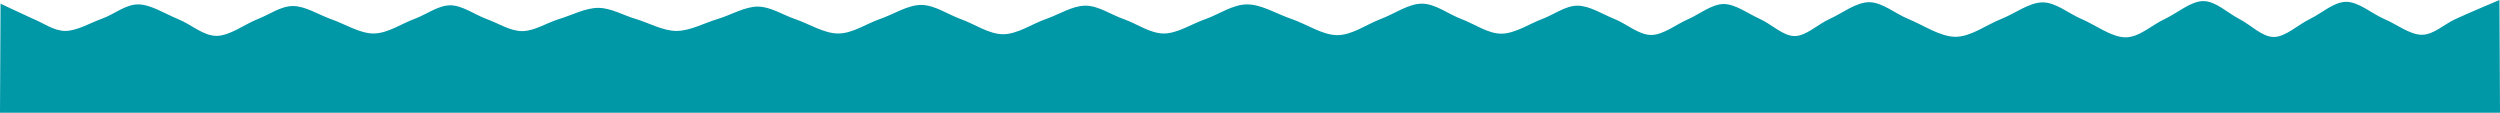 <?xml version="1.0" encoding="utf-8"?>
<!-- Generator: Adobe Illustrator 21.1.0, SVG Export Plug-In . SVG Version: 6.00 Build 0)  -->
<svg version="1.1" id="Layer_1" xmlns="http://www.w3.org/2000/svg" xmlns:xlink="http://www.w3.org/1999/xlink" x="0px" y="0px"
	 viewBox="0 0 1366 61.6" style="enable-background:new 0 0 1366 61.6;" xml:space="preserve">
<style type="text/css">
	.st0{fill:#0097A7;}
</style>
<path class="st0" d="M1365.7,0c0,0-17.1,7.2-24,10.4c-6.2,2.8-11.9,8.6-18.4,8.6c-6.5,0-13.7-5.7-20.5-8.6c-6.9-3-14-9.4-20.8-9.4
	s-13.3,6.2-19.9,9.4c-6.6,3.2-13.3,9.8-19.7,9.8c-6.4,0-12.5-6.6-18.8-9.8c-6.4-3.3-12.9-9.8-19.7-9.8c-6.8,0-14.1,6.5-21.1,9.8
	c-7.1,3.3-13.9,10-21.4,10c-7.6,0-16.5-6.8-24-10c-7.1-3-14-9.1-21.3-9.1c-7.3,0-15.1,6.1-22.7,9.1c-7.9,3.1-16.5,9.7-24.9,9.7
	c-8.4,0-17.8-6.5-25.7-9.7c-7.2-2.9-14.3-9.2-21.5-9.2c-7.2,0-14.9,6.2-21.7,9.2c-6.4,2.9-12.7,9.3-19,9.3s-12.5-6.4-18.9-9.3
	c-6.5-2.9-13.4-8.2-19.9-8.2c-6.5,0-14,6-19.2,8.2c-6.6,2.8-13.7,8.7-20.4,8.7c-6.7,0-13.3-6-20-8.7c-6.7-2.7-13.7-7.3-20.3-7.3
	c-6.6,0-12.8,4.9-19.3,7.3c-6.9,2.6-14.9,8-22.3,8c-7.3,0-14.6-5.3-21.8-8c-7.2-2.7-14.2-8.4-21.6-8.4c-7.3,0-15,5.6-22.5,8.4
	c-7.7,2.9-15.6,8.8-23.7,8.8c-8.1,0-16.7-6-24.9-8.8c-8.1-2.7-16.4-8-24.3-8s-15.2,5.3-22.7,8c-7.6,2.6-15.4,7.9-22.9,7.9
	s-14.8-5.4-22-7.9c-6.9-2.4-13.7-7.3-20.8-7.3c-7.1,0-14.4,4.8-21.6,7.3c-7.5,2.6-15.6,8.3-23.4,8.3s-15.8-5.7-23.2-8.3
	c-7.2-2.6-14.2-7.7-21.6-7.7c-7.3,0-15,5.1-22.5,7.7c-7.5,2.6-15,7.9-22.8,7.9s-16.2-5.4-23.6-7.9c-6.8-2.3-13.4-6.8-20.4-6.8
	c-7,0-14.6,4.6-21.9,6.8c-7.4,2.2-15,6.5-22.5,6.5c-7.4,0-15-4.4-22.1-6.5c-6.9-2-13.6-6.1-20.6-6.1s-14.4,4-21.4,6.1
	c-6.8,2.1-13.6,6.6-20.2,6.6c-6.6,0-13-4.3-19.4-6.6c-6.5-2.4-13.3-7.5-19.9-7.5c-6.6,0-13.1,5.1-19.7,7.5c-7,2.6-14.6,7.9-22.2,7.9
	s-16-5.4-23.4-7.9C174,8,166.8,3.3,160.1,3.3s-12.8,4.6-19.2,7.1c-7,2.7-15.3,9.2-22.6,9.2c-7.3,0-14-6.4-21.1-9.2
	c-7.1-2.9-14.7-7.9-21.6-8c-6.9-0.1-13,5.3-19.6,7.7c-6.7,2.4-14,6.8-20.3,6.8c-6.3,0-11.9-4.3-17.8-6.7C12.1,7.6,0.3,2,0.3,2
	L0,61.6h1366C1366,61.6,1365.7,0,1365.7,0z"/>
</svg>
